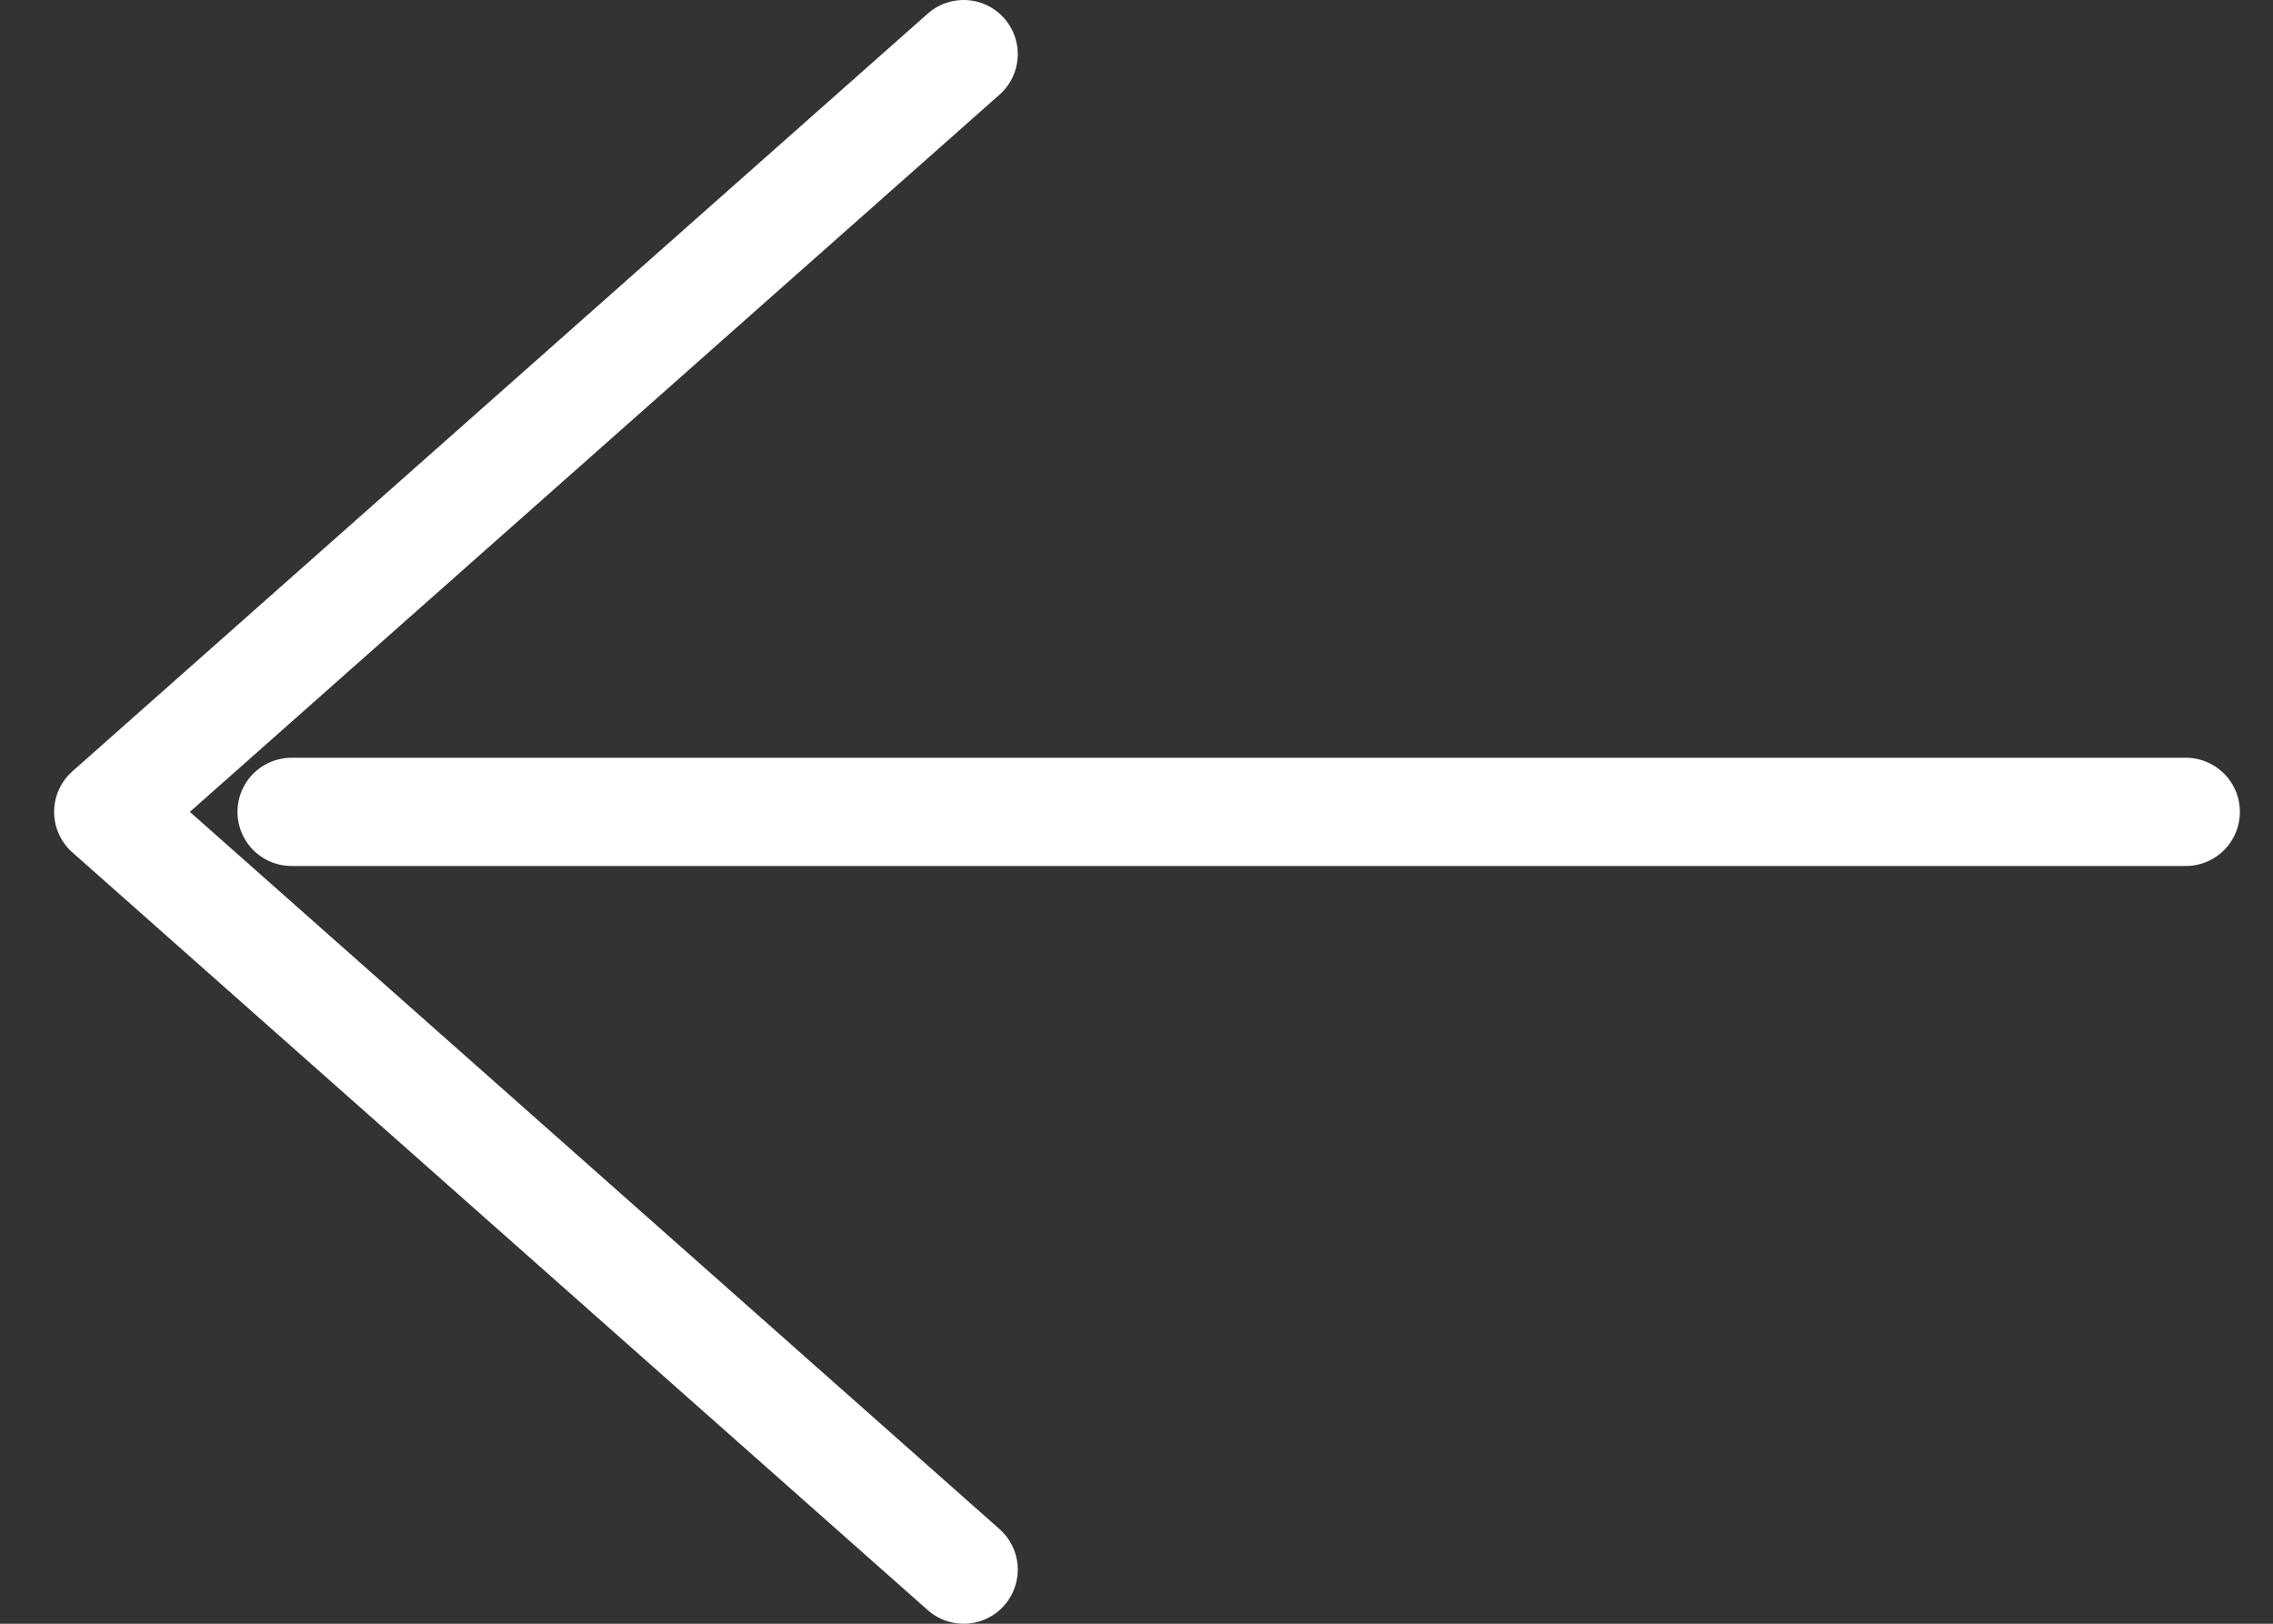 <svg width="21" height="15" viewBox="0 0 21 15" fill="none" xmlns="http://www.w3.org/2000/svg">
<rect x="0" y="0" width="21" height="15" fill="#333333" stroke="none"/>
<path d="M8.903 14.5L1 7.5L8.903 0.5" stroke="#ffffff" stroke-linecap="round" stroke-linejoin="round"/>
<path d="M2.694 7.5L20.194 7.5" stroke="#ffffff" stroke-linecap="round" stroke-linejoin="round"/>
</svg>

